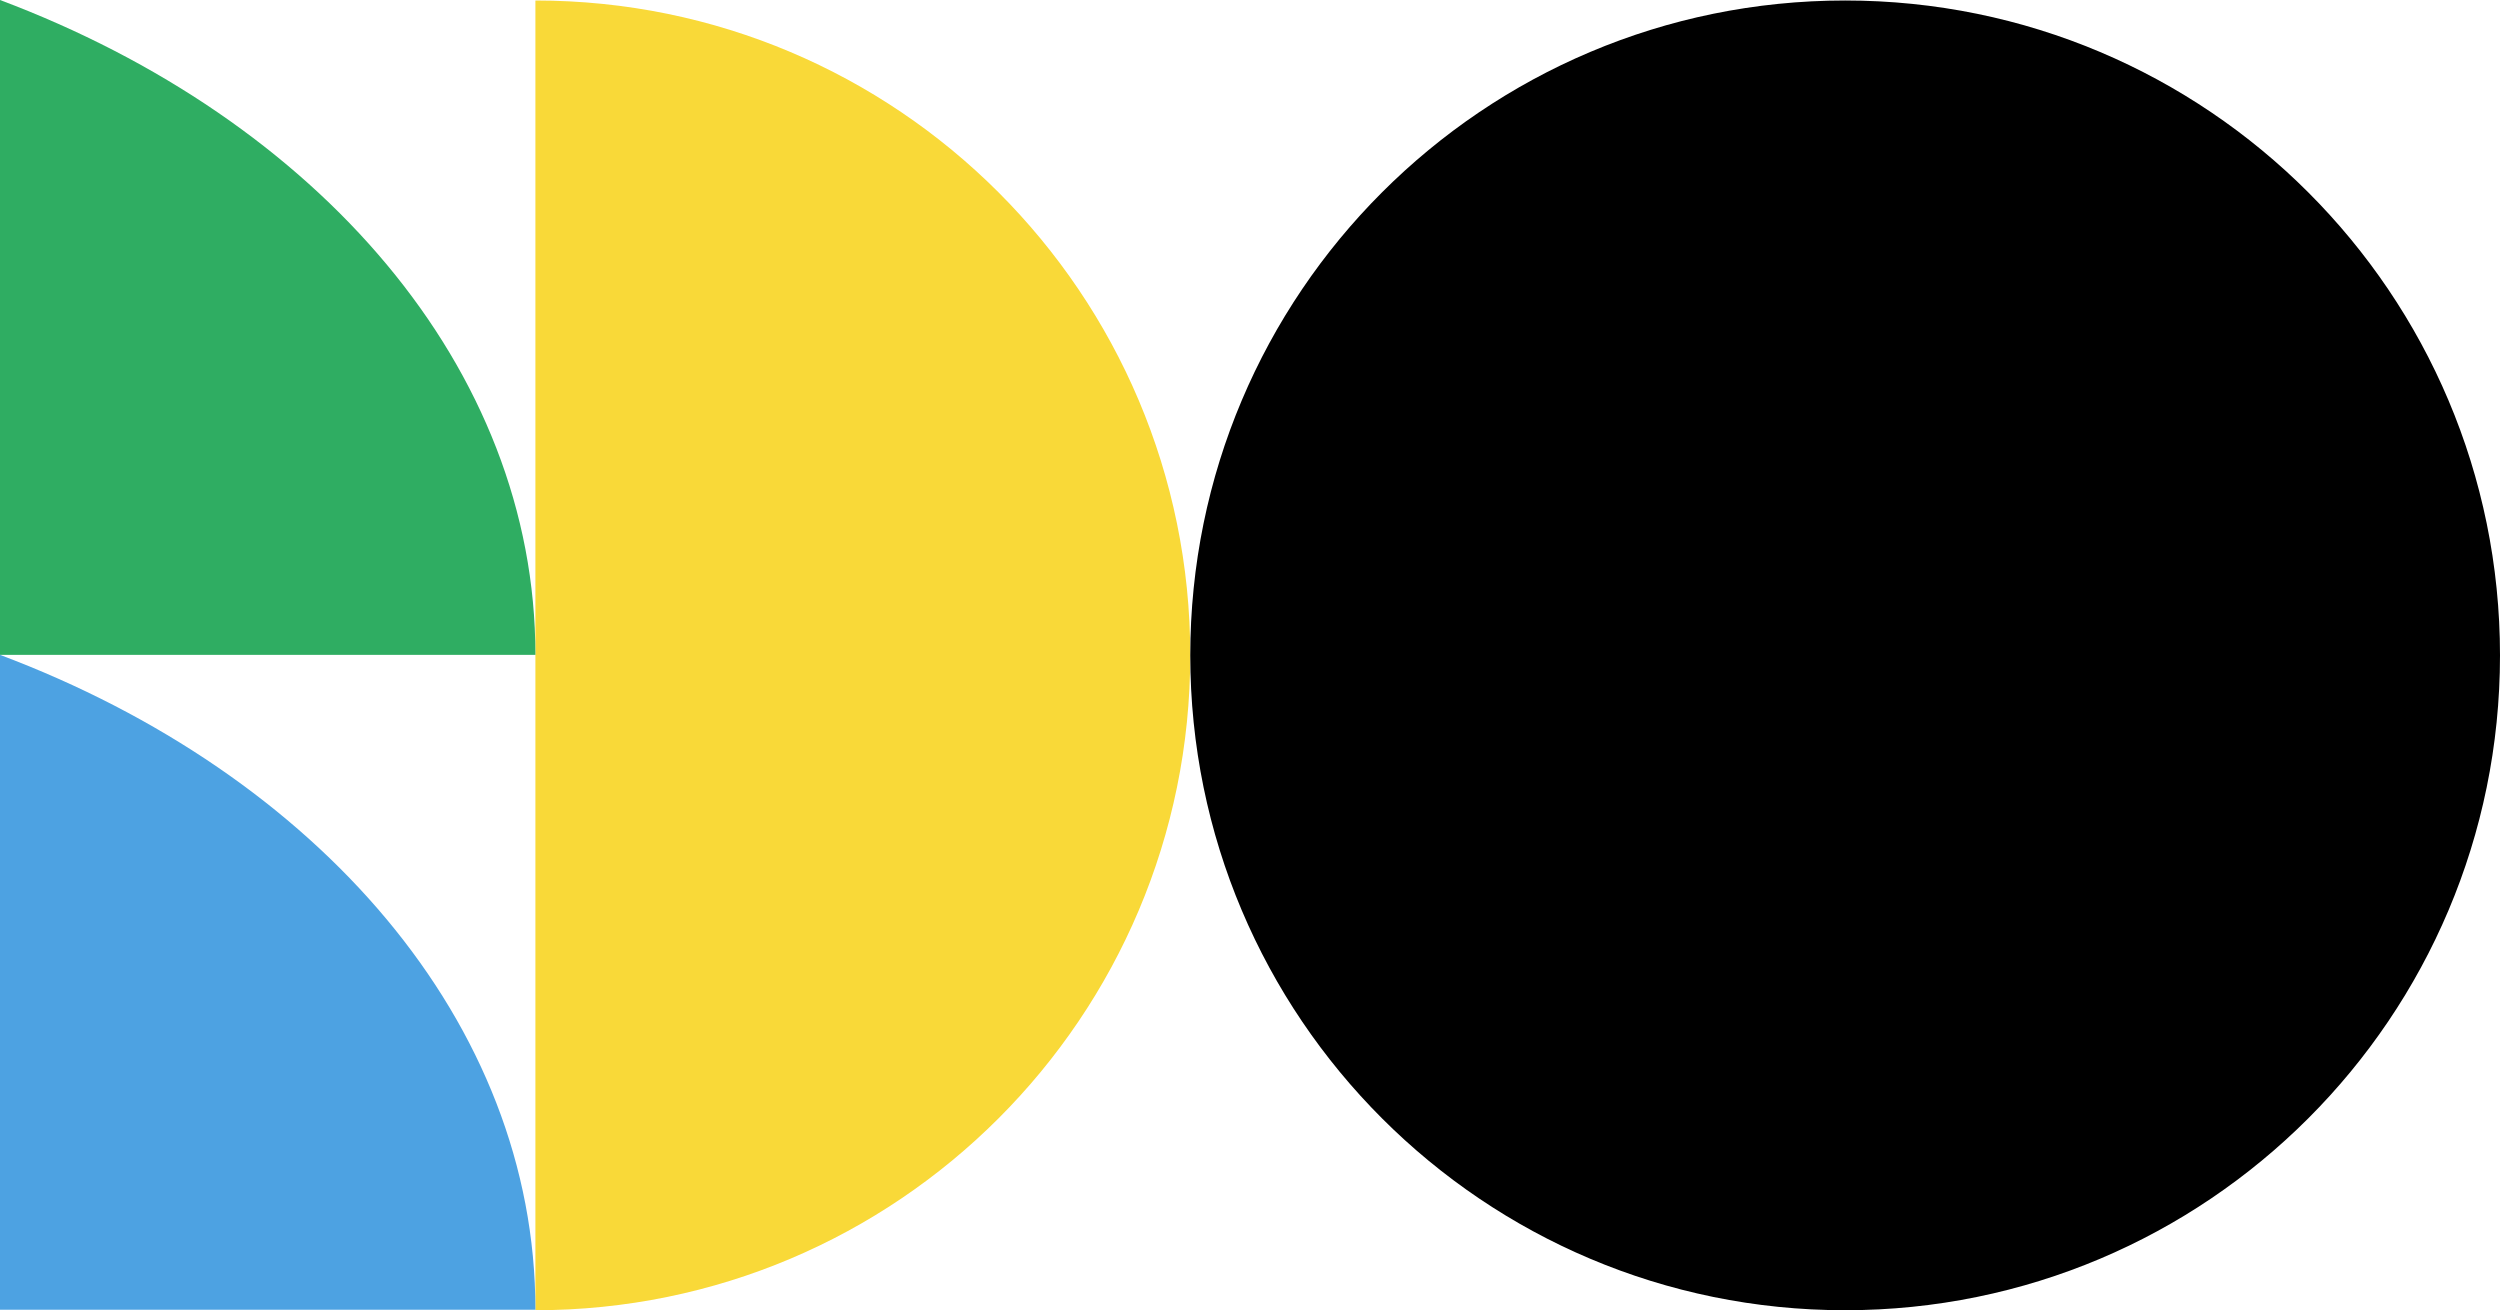 <svg xmlns="http://www.w3.org/2000/svg" width="1364" height="714.862" viewBox="0 0 1364 714.862"><g transform="translate(-278 -2594.728)"><path d="M0,0C197.329,0,357.295,159.967,357.295,357.3S197.329,714.59,0,714.59Z" transform="translate(570.117 2595)" fill="#f9d938"/><path d="M340.491,473.831c0-197.327,159.966-357.295,357.295-357.295S1055.081,276.5,1055.081,473.831,895.114,831.125,697.786,831.125,340.491,671.159,340.491,473.831" transform="translate(586.92 2478.464)"/><path d="M292.116,480.489H0V123.194c173.085,65.053,292.116,200.618,292.116,357.295" transform="translate(278 2471.534)" fill="#2fad62"/><path d="M292.116,690.489H0V333.194c173.085,65.053,292.116,200.618,292.116,357.295" transform="translate(278 2618.828)" fill="#4da2e2"/></g></svg>